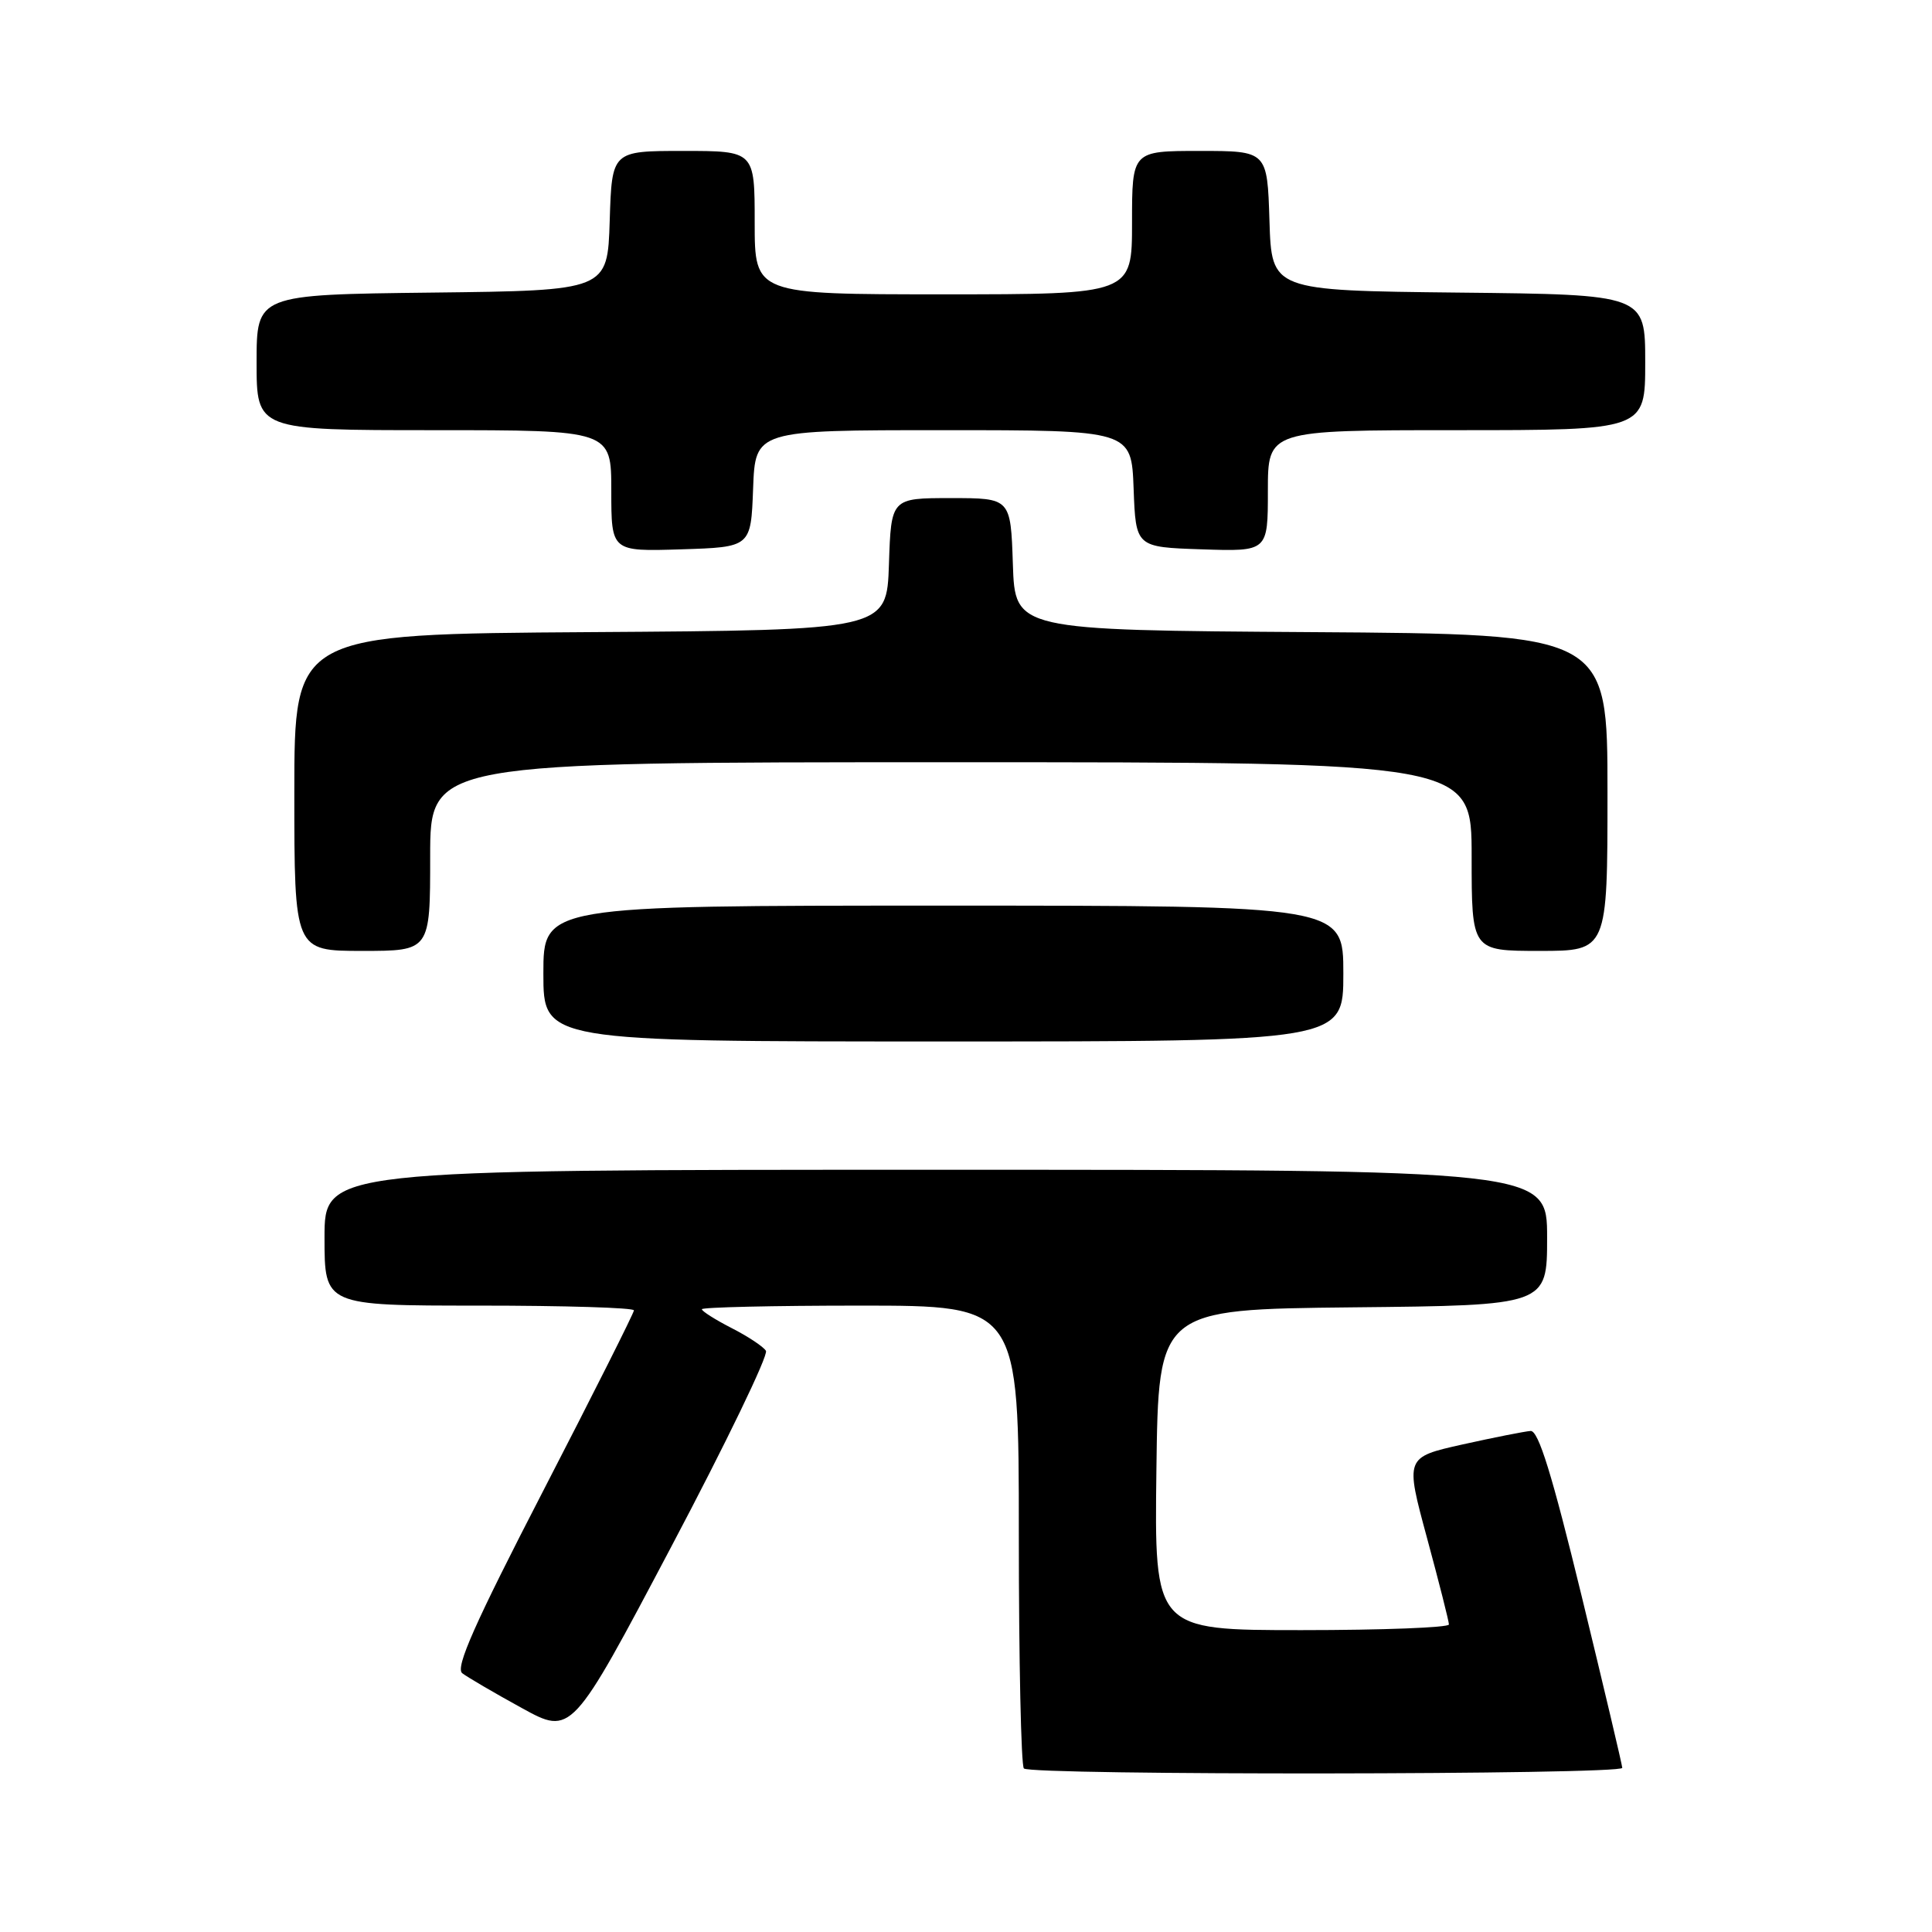 <?xml version="1.0" encoding="UTF-8" standalone="no"?>
<!DOCTYPE svg PUBLIC "-//W3C//DTD SVG 1.1//EN" "http://www.w3.org/Graphics/SVG/1.1/DTD/svg11.dtd" >
<svg xmlns="http://www.w3.org/2000/svg" xmlns:xlink="http://www.w3.org/1999/xlink" version="1.1" viewBox="0 0 256 256">
 <g >
 <path fill="currentColor"
d=" M 214.96 234.25 C 214.94 233.84 212.52 223.60 209.58 211.50 C 205.65 195.35 203.85 189.53 202.81 189.61 C 202.02 189.67 197.96 190.47 193.78 191.40 C 186.19 193.10 186.19 193.10 189.09 203.80 C 190.68 209.68 191.99 214.84 191.99 215.25 C 192.00 215.66 183.22 216.00 172.48 216.00 C 152.96 216.00 152.96 216.00 153.23 194.75 C 153.50 173.50 153.50 173.50 179.25 173.23 C 205.00 172.97 205.00 172.97 205.00 163.98 C 205.00 155.00 205.00 155.00 124.00 155.00 C 43.00 155.00 43.00 155.00 43.00 164.00 C 43.00 173.00 43.00 173.00 63.50 173.00 C 74.78 173.00 84.00 173.28 84.00 173.63 C 84.00 173.97 78.60 184.71 72.00 197.50 C 62.89 215.15 60.30 220.98 61.25 221.71 C 61.94 222.24 65.48 224.31 69.12 226.31 C 75.74 229.95 75.74 229.95 88.93 204.98 C 96.19 191.25 101.84 179.55 101.49 178.99 C 101.15 178.43 99.09 177.07 96.93 175.97 C 94.77 174.86 93.00 173.74 93.00 173.48 C 93.00 173.22 102.45 173.00 114.00 173.00 C 135.00 173.00 135.00 173.00 135.00 203.33 C 135.00 220.02 135.30 233.97 135.67 234.33 C 136.59 235.26 215.01 235.18 214.96 234.25 Z  M 178.00 129.00 C 178.00 120.00 178.00 120.00 125.00 120.00 C 72.00 120.00 72.00 120.00 72.00 129.00 C 72.00 138.00 72.00 138.00 125.00 138.00 C 178.00 138.00 178.00 138.00 178.00 129.00 Z  M 57.00 113.50 C 57.00 101.00 57.00 101.00 126.00 101.00 C 195.00 101.00 195.00 101.00 195.00 113.50 C 195.00 126.00 195.00 126.00 204.00 126.00 C 213.00 126.00 213.00 126.00 213.00 105.01 C 213.00 84.02 213.00 84.02 173.75 83.76 C 134.50 83.50 134.50 83.50 134.21 74.75 C 133.92 66.00 133.92 66.00 126.00 66.00 C 118.08 66.00 118.08 66.00 117.79 74.75 C 117.50 83.50 117.50 83.50 78.25 83.76 C 39.00 84.02 39.00 84.02 39.00 105.01 C 39.00 126.00 39.00 126.00 48.00 126.00 C 57.00 126.00 57.00 126.00 57.00 113.50 Z  M 99.79 64.75 C 100.08 57.00 100.08 57.00 125.00 57.00 C 149.92 57.00 149.92 57.00 150.21 64.75 C 150.50 72.50 150.50 72.50 159.25 72.79 C 168.00 73.08 168.00 73.08 168.00 65.04 C 168.00 57.00 168.00 57.00 193.00 57.00 C 218.00 57.00 218.00 57.00 218.00 48.02 C 218.00 39.03 218.00 39.03 193.25 38.77 C 168.50 38.50 168.50 38.50 168.21 29.25 C 167.92 20.00 167.92 20.00 158.96 20.00 C 150.00 20.00 150.00 20.00 150.00 29.50 C 150.00 39.00 150.00 39.00 125.00 39.00 C 100.00 39.00 100.00 39.00 100.00 29.50 C 100.00 20.00 100.00 20.00 90.54 20.00 C 81.08 20.00 81.08 20.00 80.79 29.25 C 80.50 38.50 80.50 38.50 57.25 38.77 C 34.00 39.04 34.00 39.04 34.00 48.02 C 34.00 57.00 34.00 57.00 57.50 57.00 C 81.00 57.00 81.00 57.00 81.00 65.04 C 81.00 73.08 81.00 73.08 90.25 72.79 C 99.50 72.50 99.50 72.50 99.79 64.75 Z "/>
</g>
</svg>